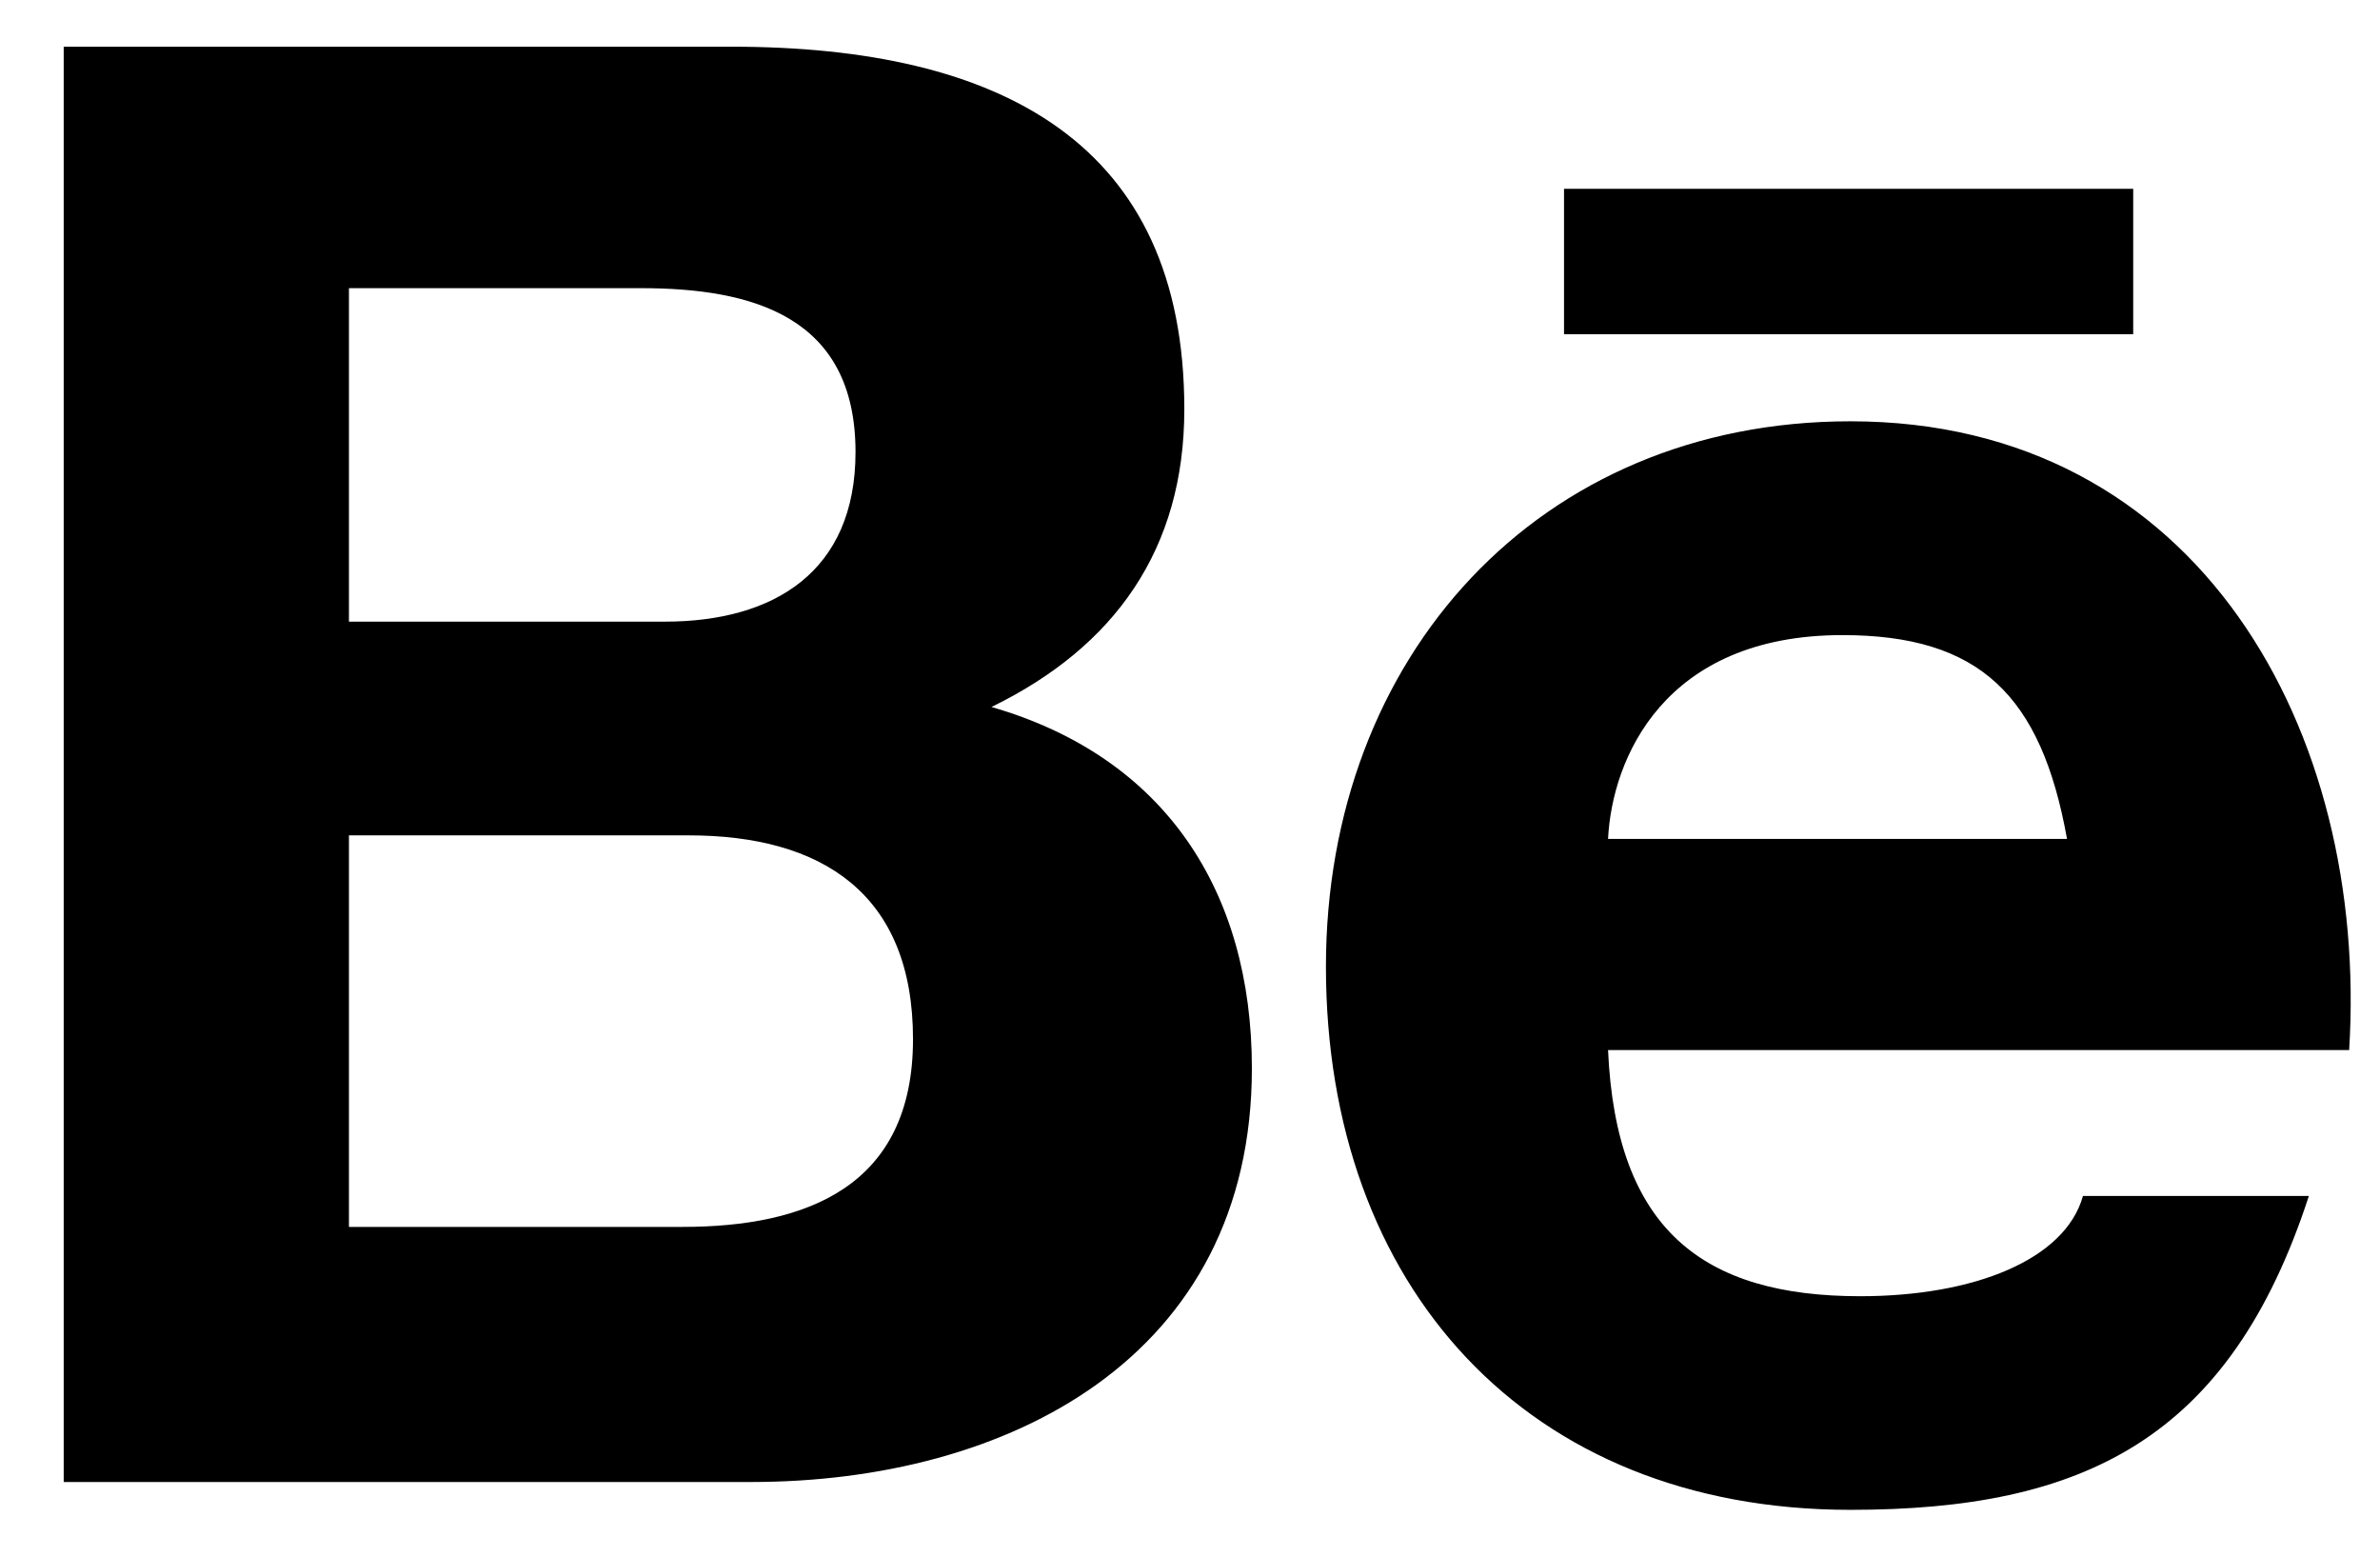 <svg
 xmlns="http://www.w3.org/2000/svg"
 xmlns:xlink="http://www.w3.org/1999/xlink"
 width="26px" height="17px" viewBox="0 0 26 17">
<path fill-rule="evenodd"
 d="M17.086,2.062 L23.304,2.062 L23.304,3.650 L17.086,3.650 L17.086,2.062 ZM25.663,11.468 L17.567,11.468 C17.654,13.432 18.608,14.156 20.322,14.156 C21.560,14.156 22.560,13.760 22.755,13.061 L25.223,13.061 C24.356,15.723 22.755,16.489 20.215,16.489 C16.677,16.489 14.485,14.046 14.485,10.557 C14.485,7.175 16.808,4.601 20.215,4.601 C24.034,4.601 25.879,8.000 25.663,11.468 ZM17.567,9.162 L22.581,9.162 C22.299,7.592 21.625,6.936 20.127,6.936 C18.174,6.936 17.610,8.291 17.567,9.162 ZM13.676,11.667 C13.676,14.831 11.005,16.185 8.205,16.185 L0.696,16.185 L0.696,0.510 L7.990,0.510 C10.941,0.510 12.938,1.568 12.938,4.469 C12.938,5.998 12.178,7.065 10.831,7.721 C12.721,8.266 13.676,9.727 13.676,11.667 ZM7.002,3.147 L3.812,3.147 L3.812,6.789 L7.262,6.789 C8.455,6.789 9.346,6.244 9.346,4.937 C9.346,3.453 8.217,3.147 7.002,3.147 ZM7.522,9.123 L3.812,9.123 L3.812,13.399 L7.457,13.399 C8.803,13.399 9.974,12.964 9.974,11.349 C9.974,9.757 8.977,9.123 7.522,9.123 Z"/>
</svg>